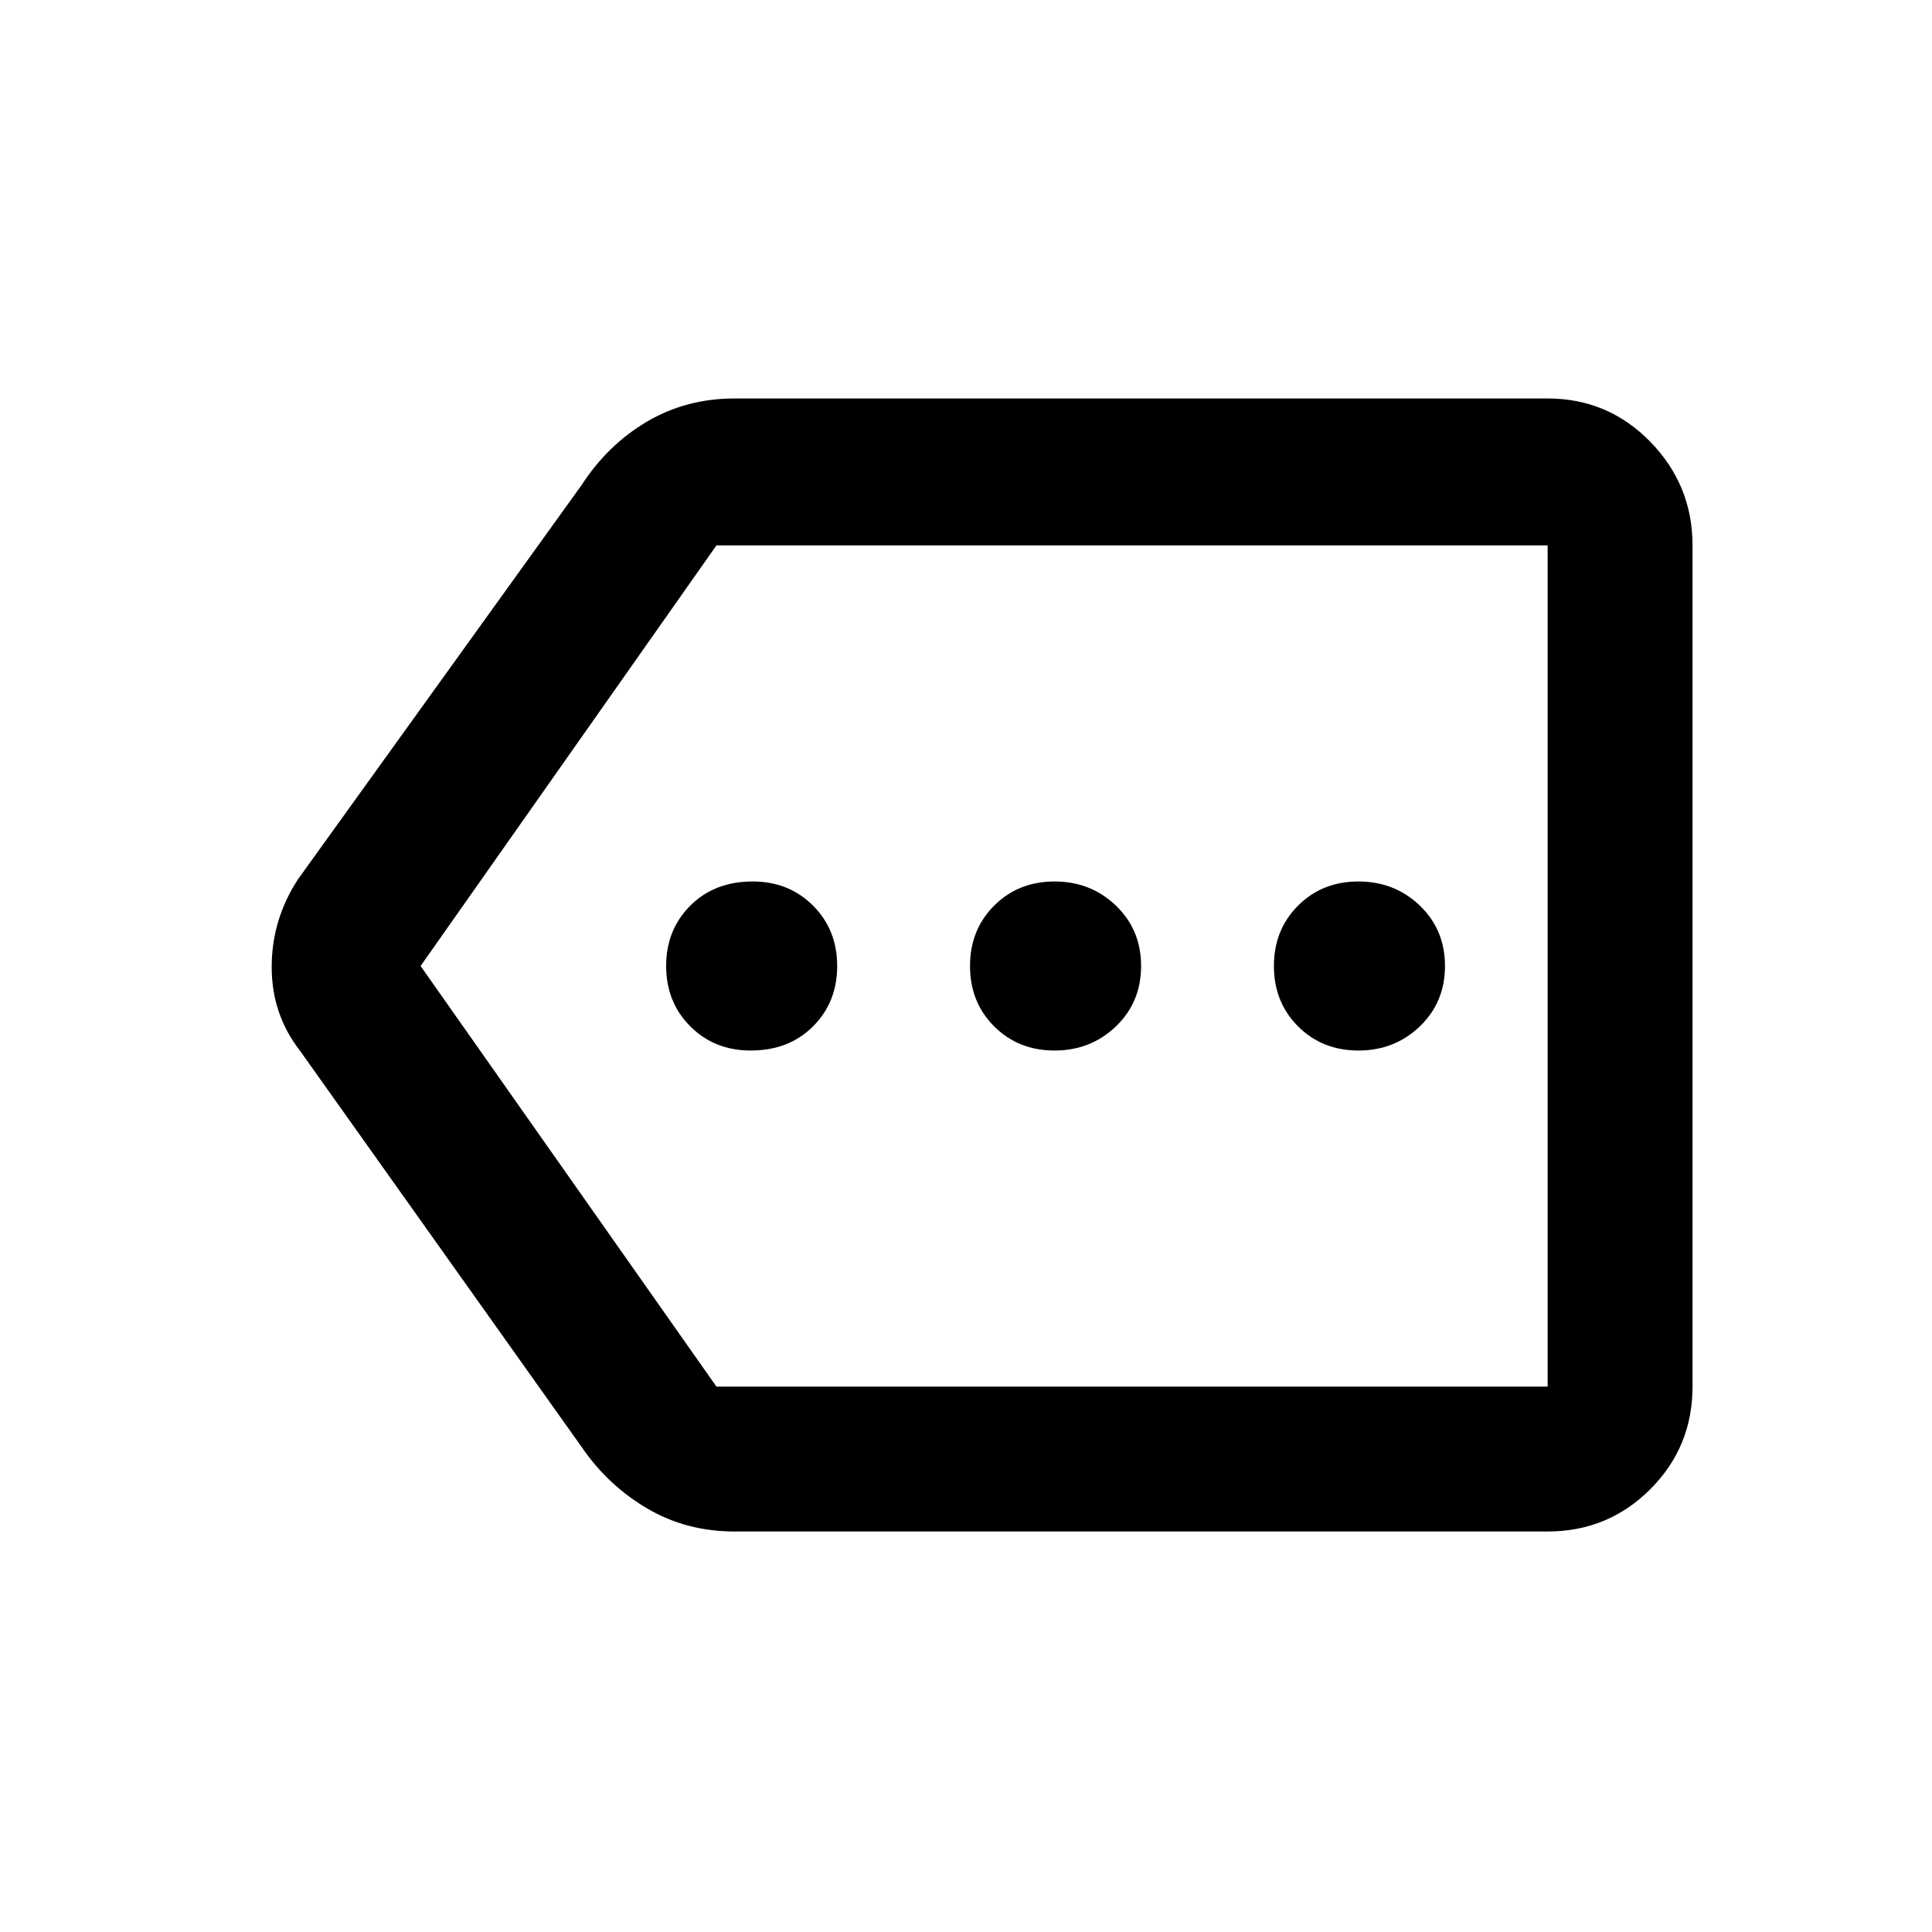 <svg xmlns="http://www.w3.org/2000/svg" height="40" width="40"><path d="M15.542 21.75q.791 0 1.291-.5.5-.5.5-1.25t-.5-1.25q-.5-.5-1.25-.5-.791 0-1.291.5-.5.5-.5 1.25t.5 1.25q.5.5 1.25.5Zm6.291 0q.75 0 1.271-.5.521-.5.521-1.25t-.521-1.25q-.521-.5-1.271-.5-.75 0-1.25.5t-.5 1.25q0 .75.5 1.25t1.25.5Zm6.292 0q.75 0 1.271-.5.521-.5.521-1.25t-.521-1.25q-.521-.5-1.271-.5-.75 0-1.25.5t-.5 1.25q0 .75.5 1.25t1.25.5Zm-12.917 9.958q-1 0-1.812-.479-.813-.479-1.354-1.271L6.208 21.75q-.583-.75-.583-1.729 0-.979.542-1.813l5.875-8.166q.541-.834 1.354-1.313.812-.479 1.812-.479h16.834q1.25 0 2.125.896t.875 2.146v17.416q0 1.25-.875 2.125t-2.125.875ZM8.708 20l6.125 8.708h17.209V11.292H14.833Zm23.334 0v-8.708 17.416Z"/></svg>